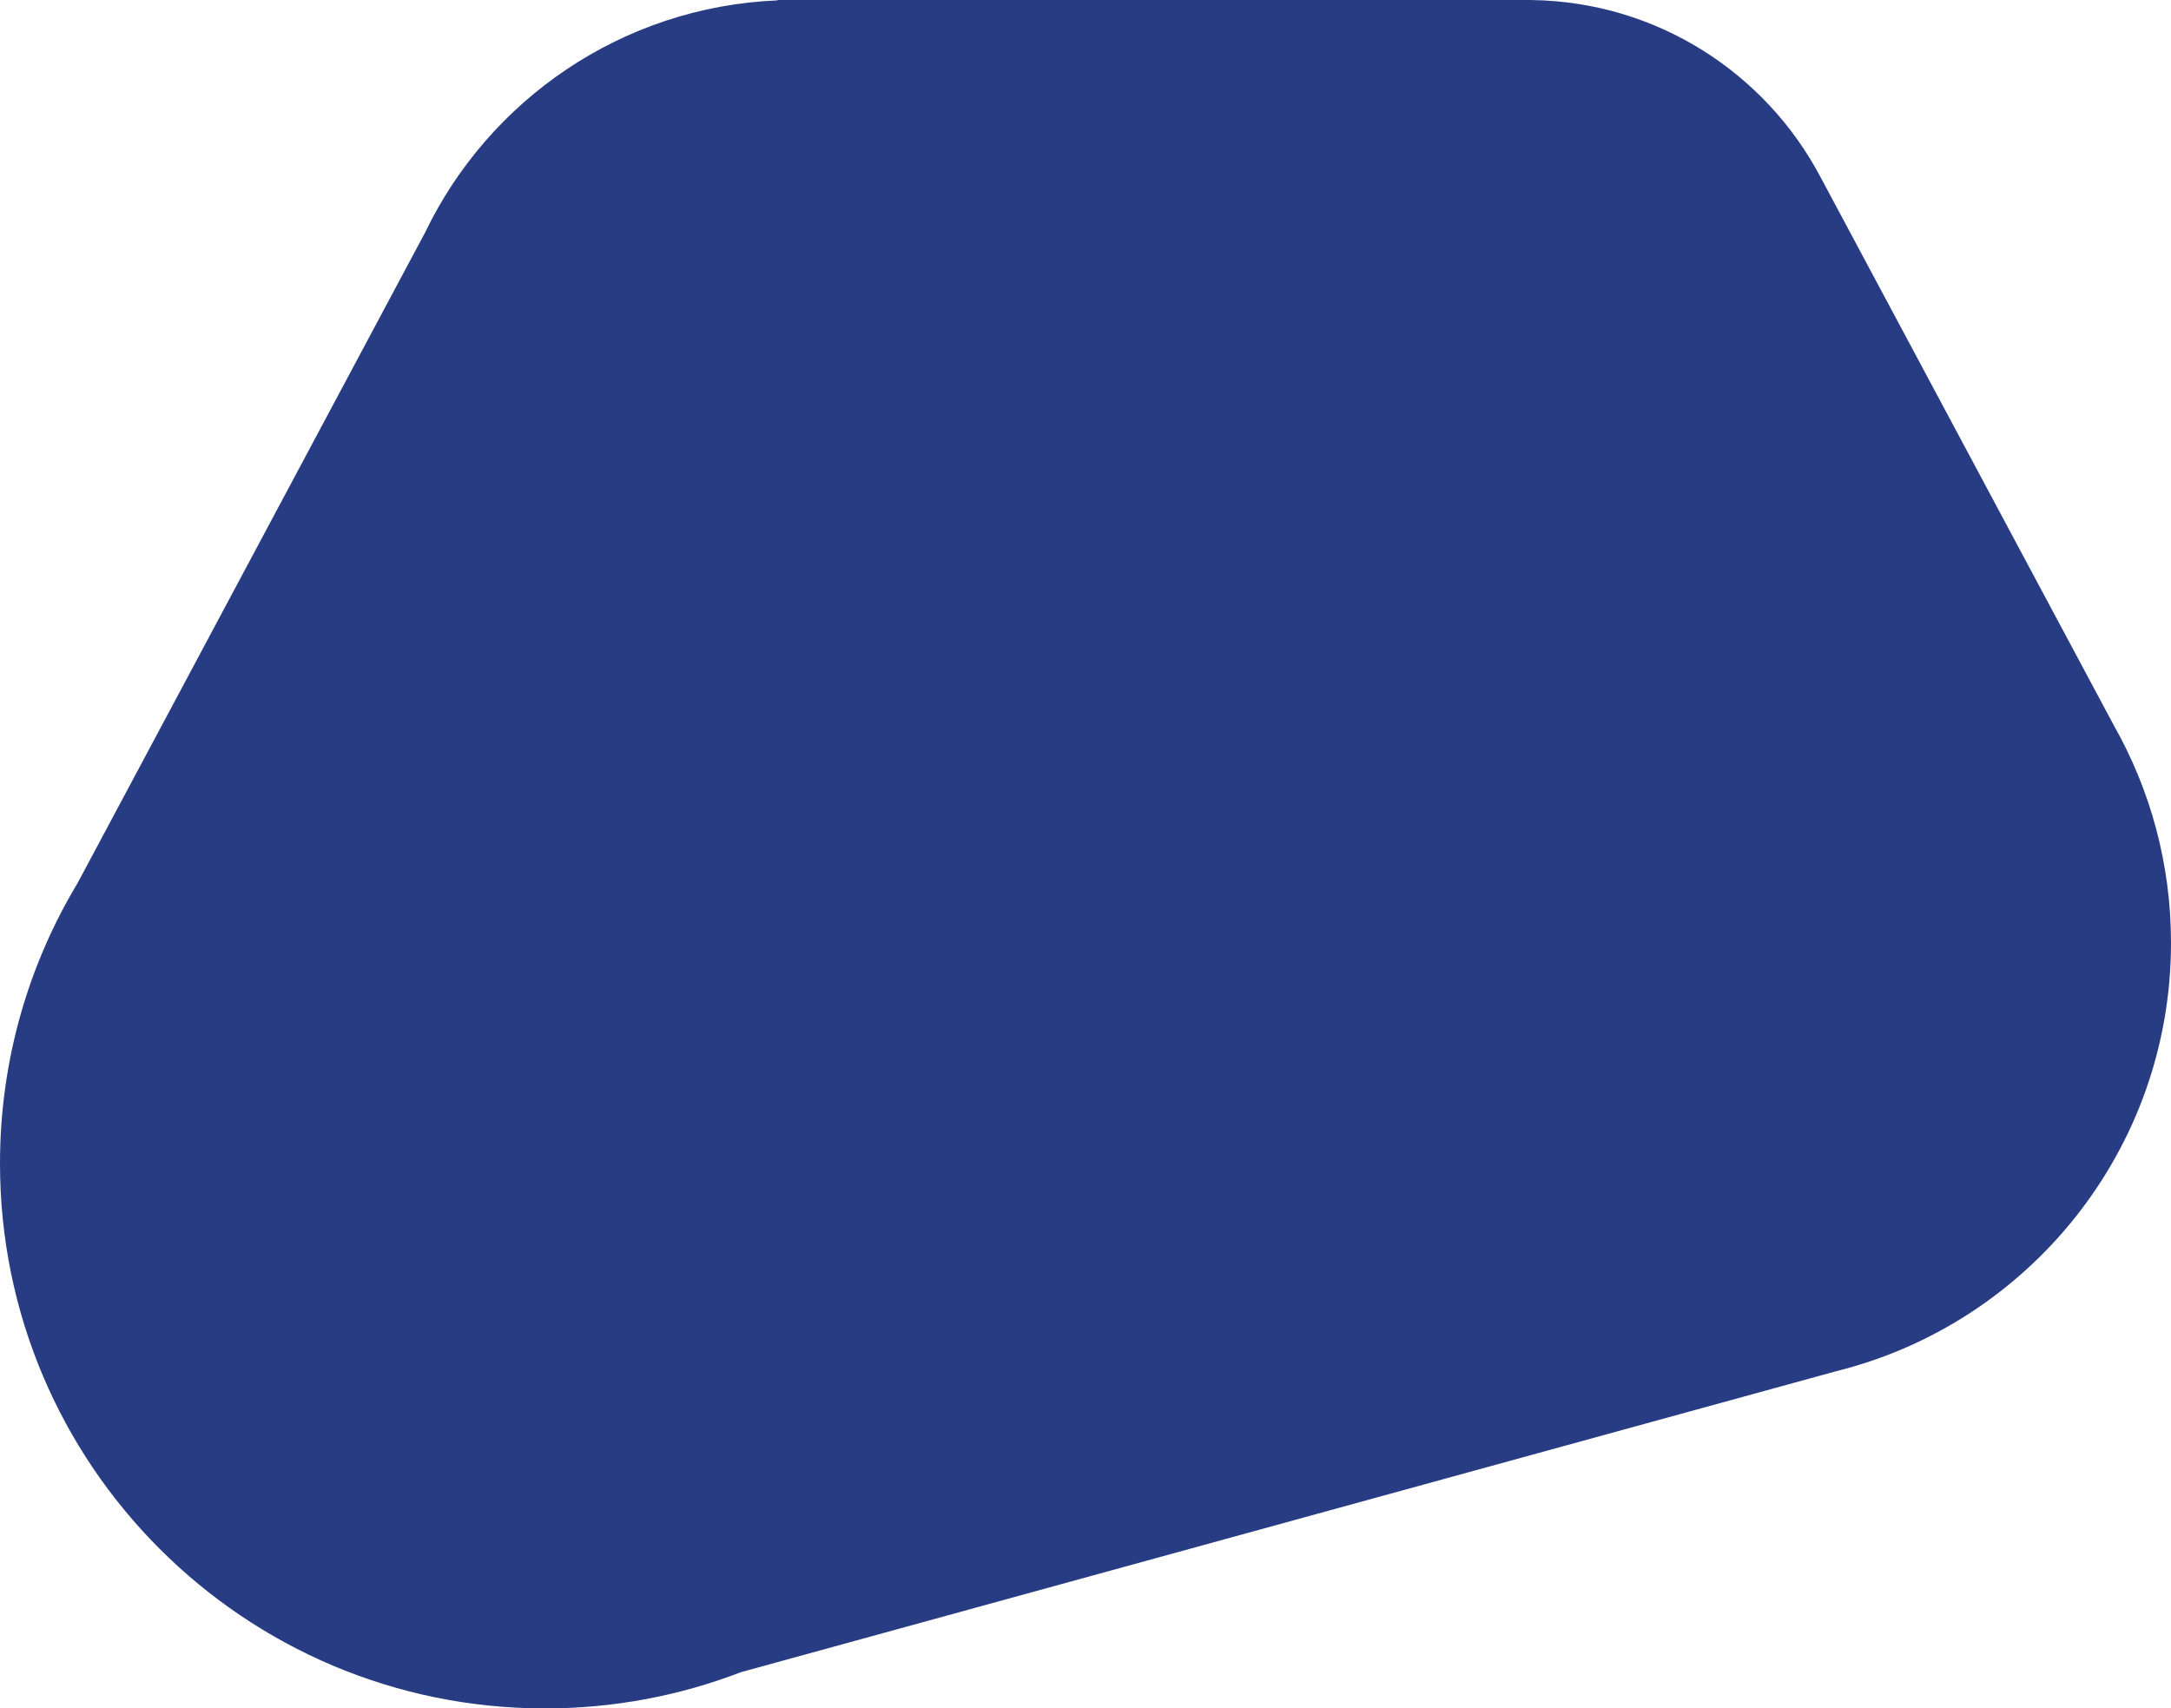 <svg viewBox="0 0 723 569" fill="none" xmlns="http://www.w3.org/2000/svg"><path d="M703.969 241.602l-.006-.003C716.081 262.97 723 287.677 723 314c0 68.917-47.425 126.757-111.42 142.665L246.7 556.937C226.465 564.729 204.481 569 181.5 569 81.26 569 0 487.74 0 387.5c0-34.256 9.49-66.296 25.985-93.633l-.016.008L141.512 77.548C162.753 33.305 207.123 2.273 258.951.12l.008-.12h251.04l.003.01c41.848.557 78.081 24.378 96.356 59.12l.001-.005 97.61 182.477z" fill="#283c84"/></svg>
